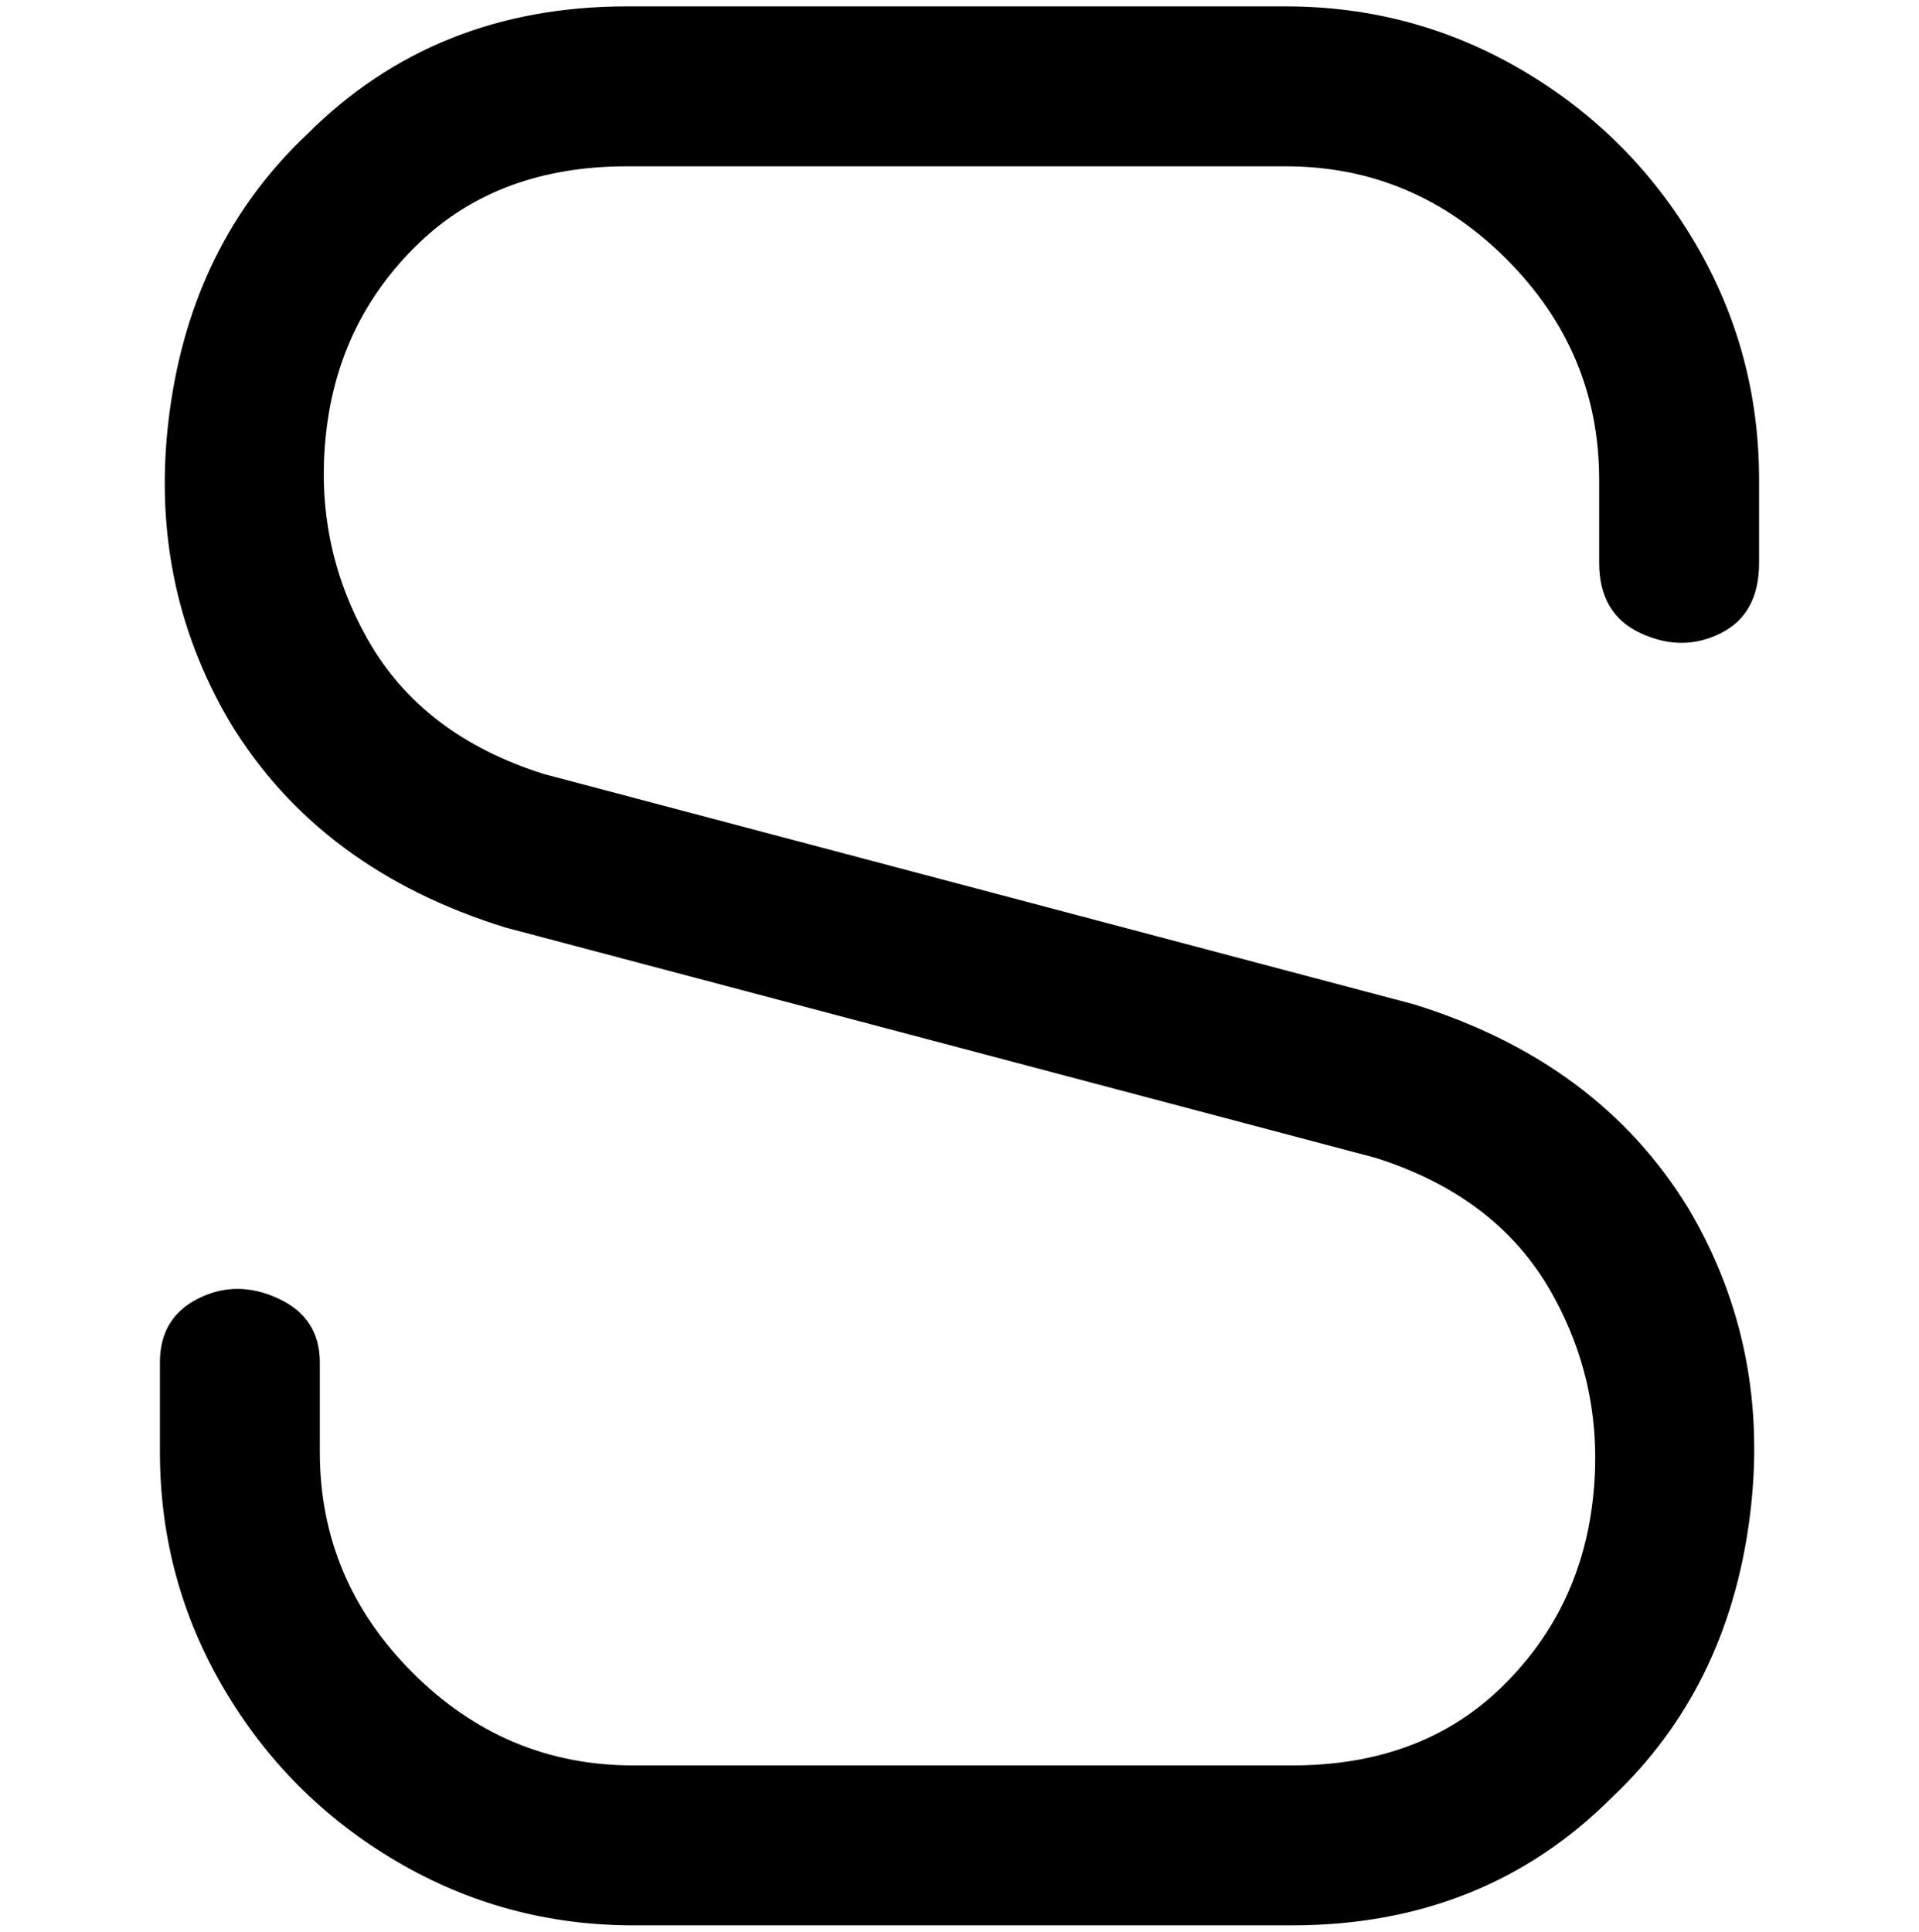 <svg viewBox="0 0 300 302.001" xmlns="http://www.w3.org/2000/svg"><path d="M202 301H99q-20 0-37-10t-27-27q-10-17-10-37v-14q0-7 6-10t12.5 0q6.5 3 6.5 10v14q0 20 14.5 34.5T99 276h103q20 0 32.5-12t14.5-29.5q2-17.5-6.5-32.5T215 181L79 145q-29-9-43-32-13-22-9.5-48.5T48 21Q68 1 98 1h103q20 0 37 10t27 27q10 17 10 37v13q0 8-6 11t-12.5 0q-6.5-3-6.5-11V75q0-20-14.5-34.5T201 26H98q-20 0-32.5 12T51 67.5Q49 85 57.5 100T85 121l136 36q29 9 43 32 13 22 9.5 48.5T252 281q-20 20-50 20z"/></svg>